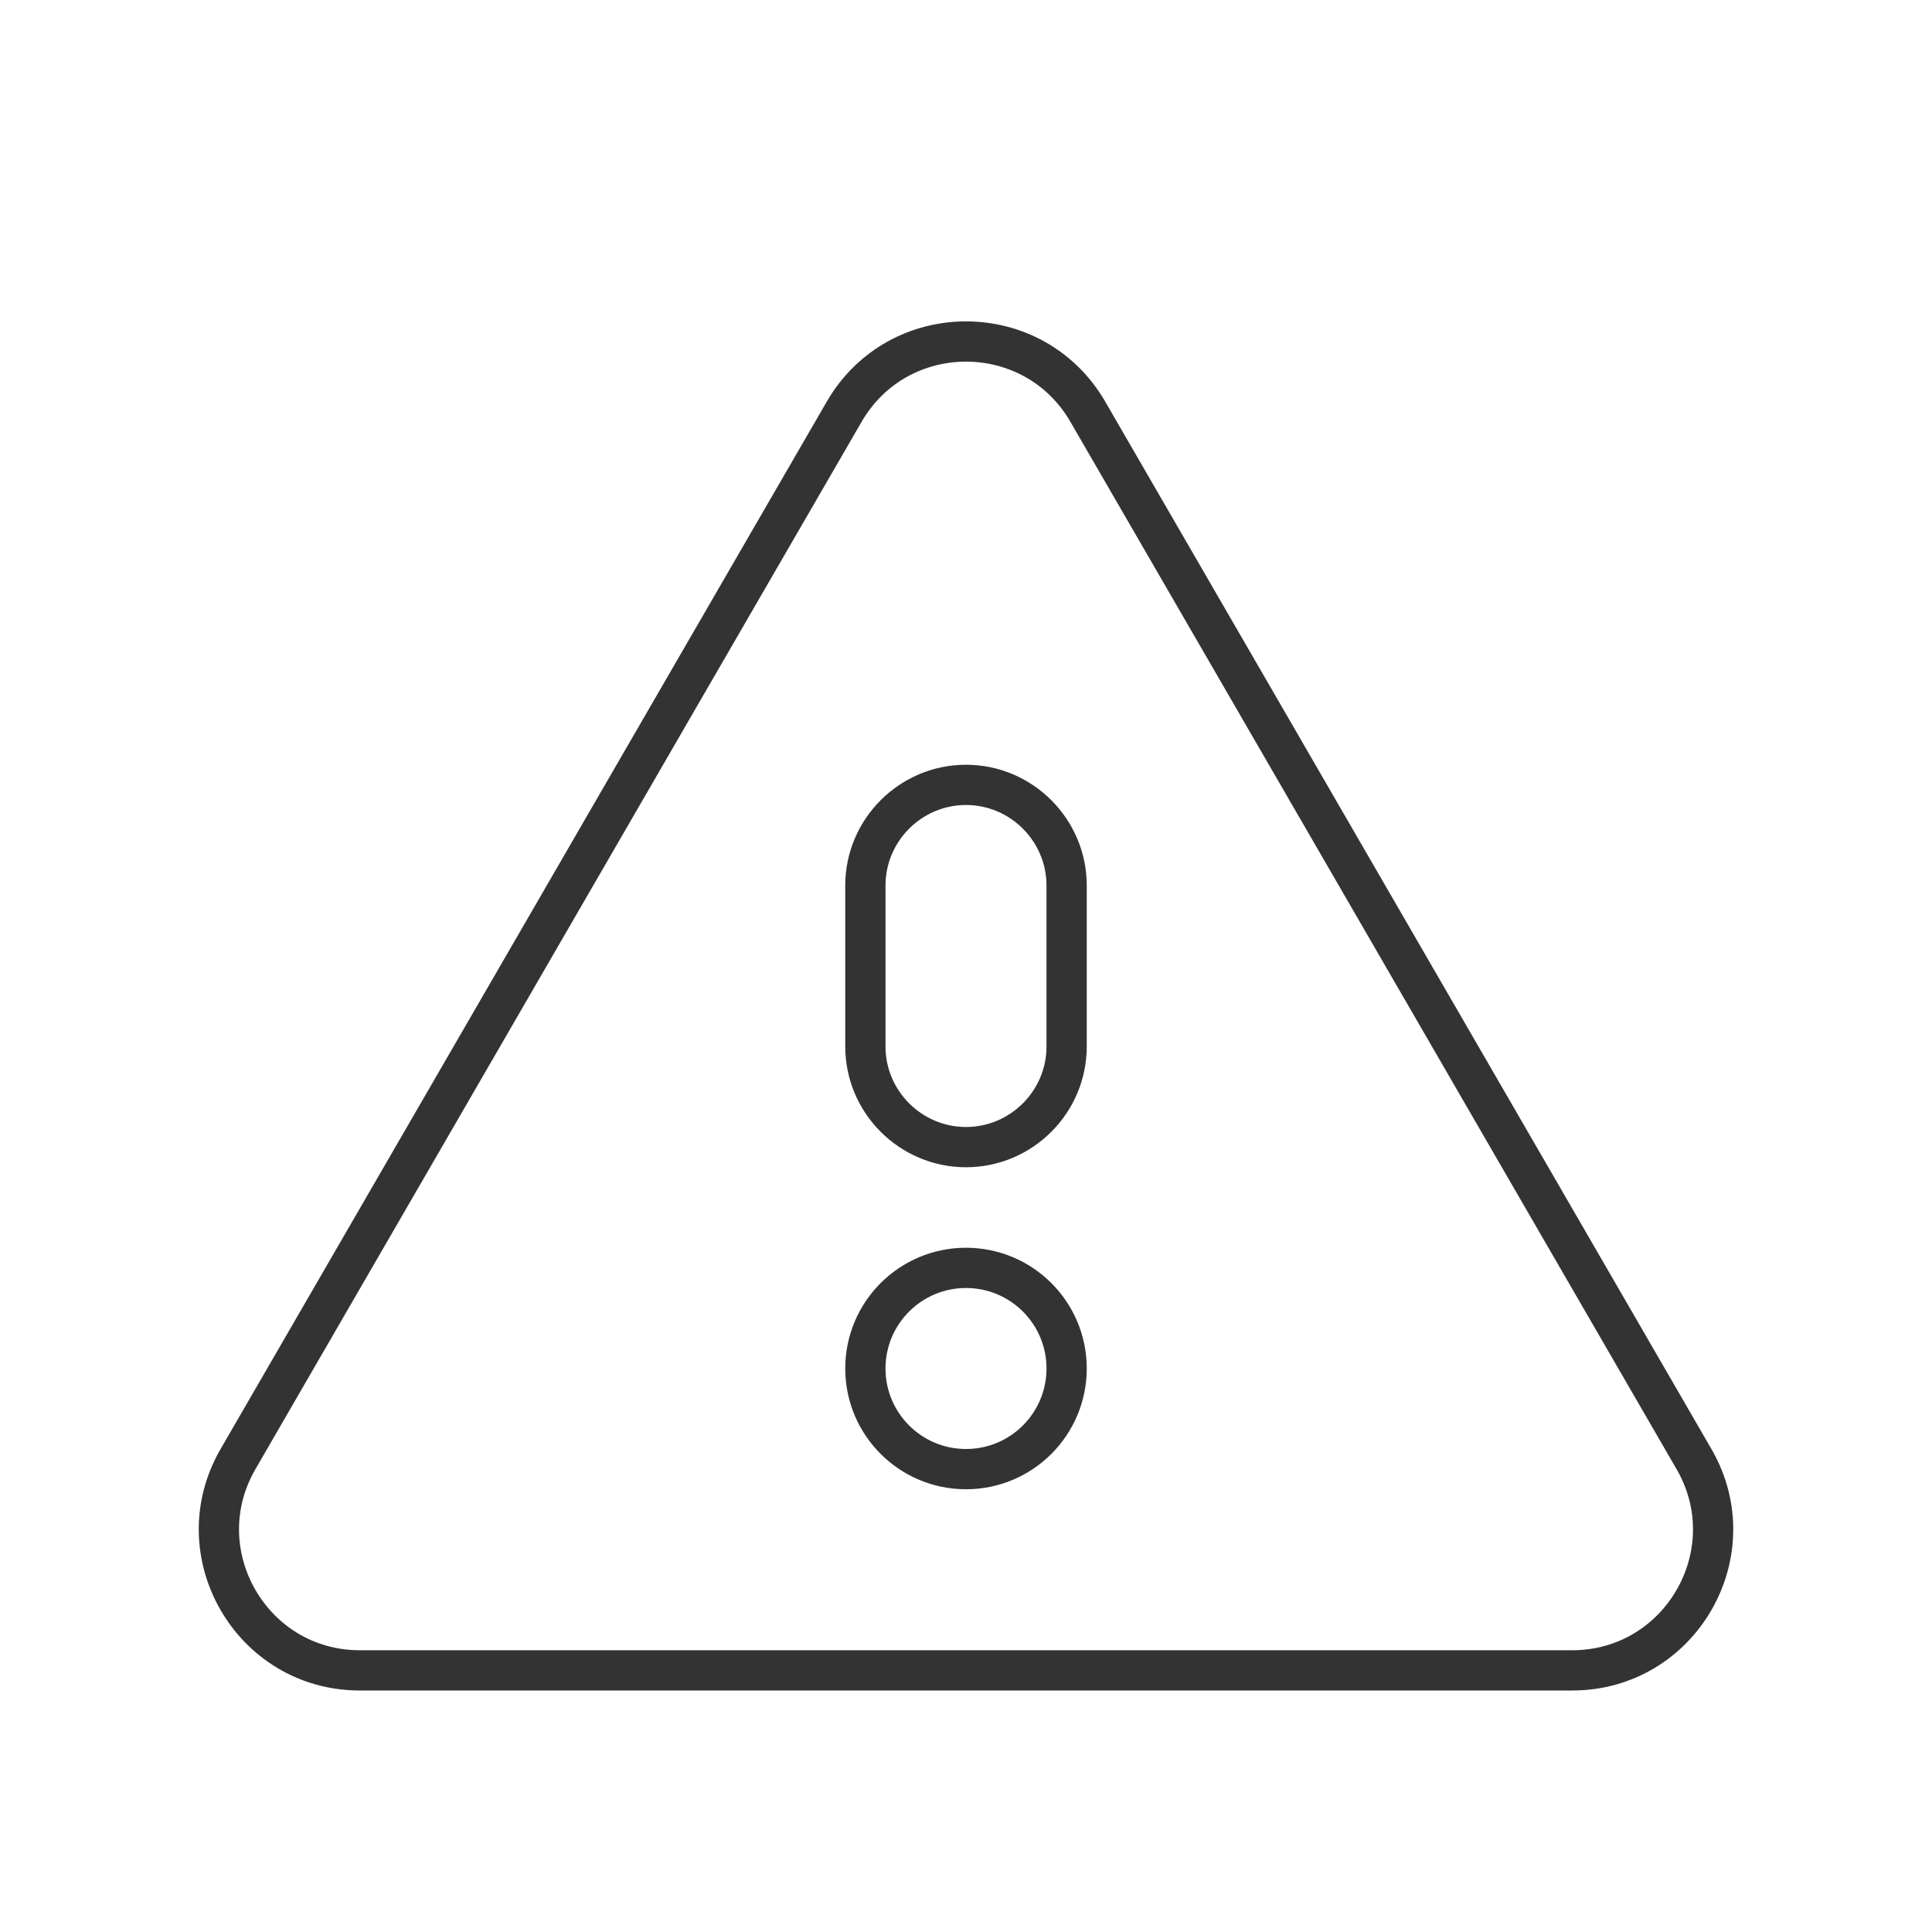 <svg width="48" height="48" viewBox="0 0 48 48" fill="none" xmlns="http://www.w3.org/2000/svg">
<path d="M42.087 36.251L42.087 36.251C43.435 38.578 41.754 41.5 39.06 41.5H8.94C6.246 41.5 4.566 38.578 5.913 36.251L5.913 36.251L20.973 10.23C20.973 10.23 20.973 10.23 20.973 10.23C22.32 7.903 25.68 7.903 27.027 10.23C27.027 10.23 27.027 10.23 27.027 10.23L42.087 36.251ZM21.5 26C21.5 27.376 22.624 28.5 24 28.5C25.376 28.5 26.5 27.376 26.5 26V22C26.5 20.624 25.376 19.5 24 19.5C22.624 19.5 21.5 20.624 21.5 22V26ZM24 36.5C25.381 36.5 26.5 35.381 26.5 34C26.5 32.619 25.381 31.5 24 31.5C22.619 31.5 21.5 32.619 21.5 34C21.5 35.381 22.619 36.5 24 36.5Z" stroke="#333333"/>
</svg>
